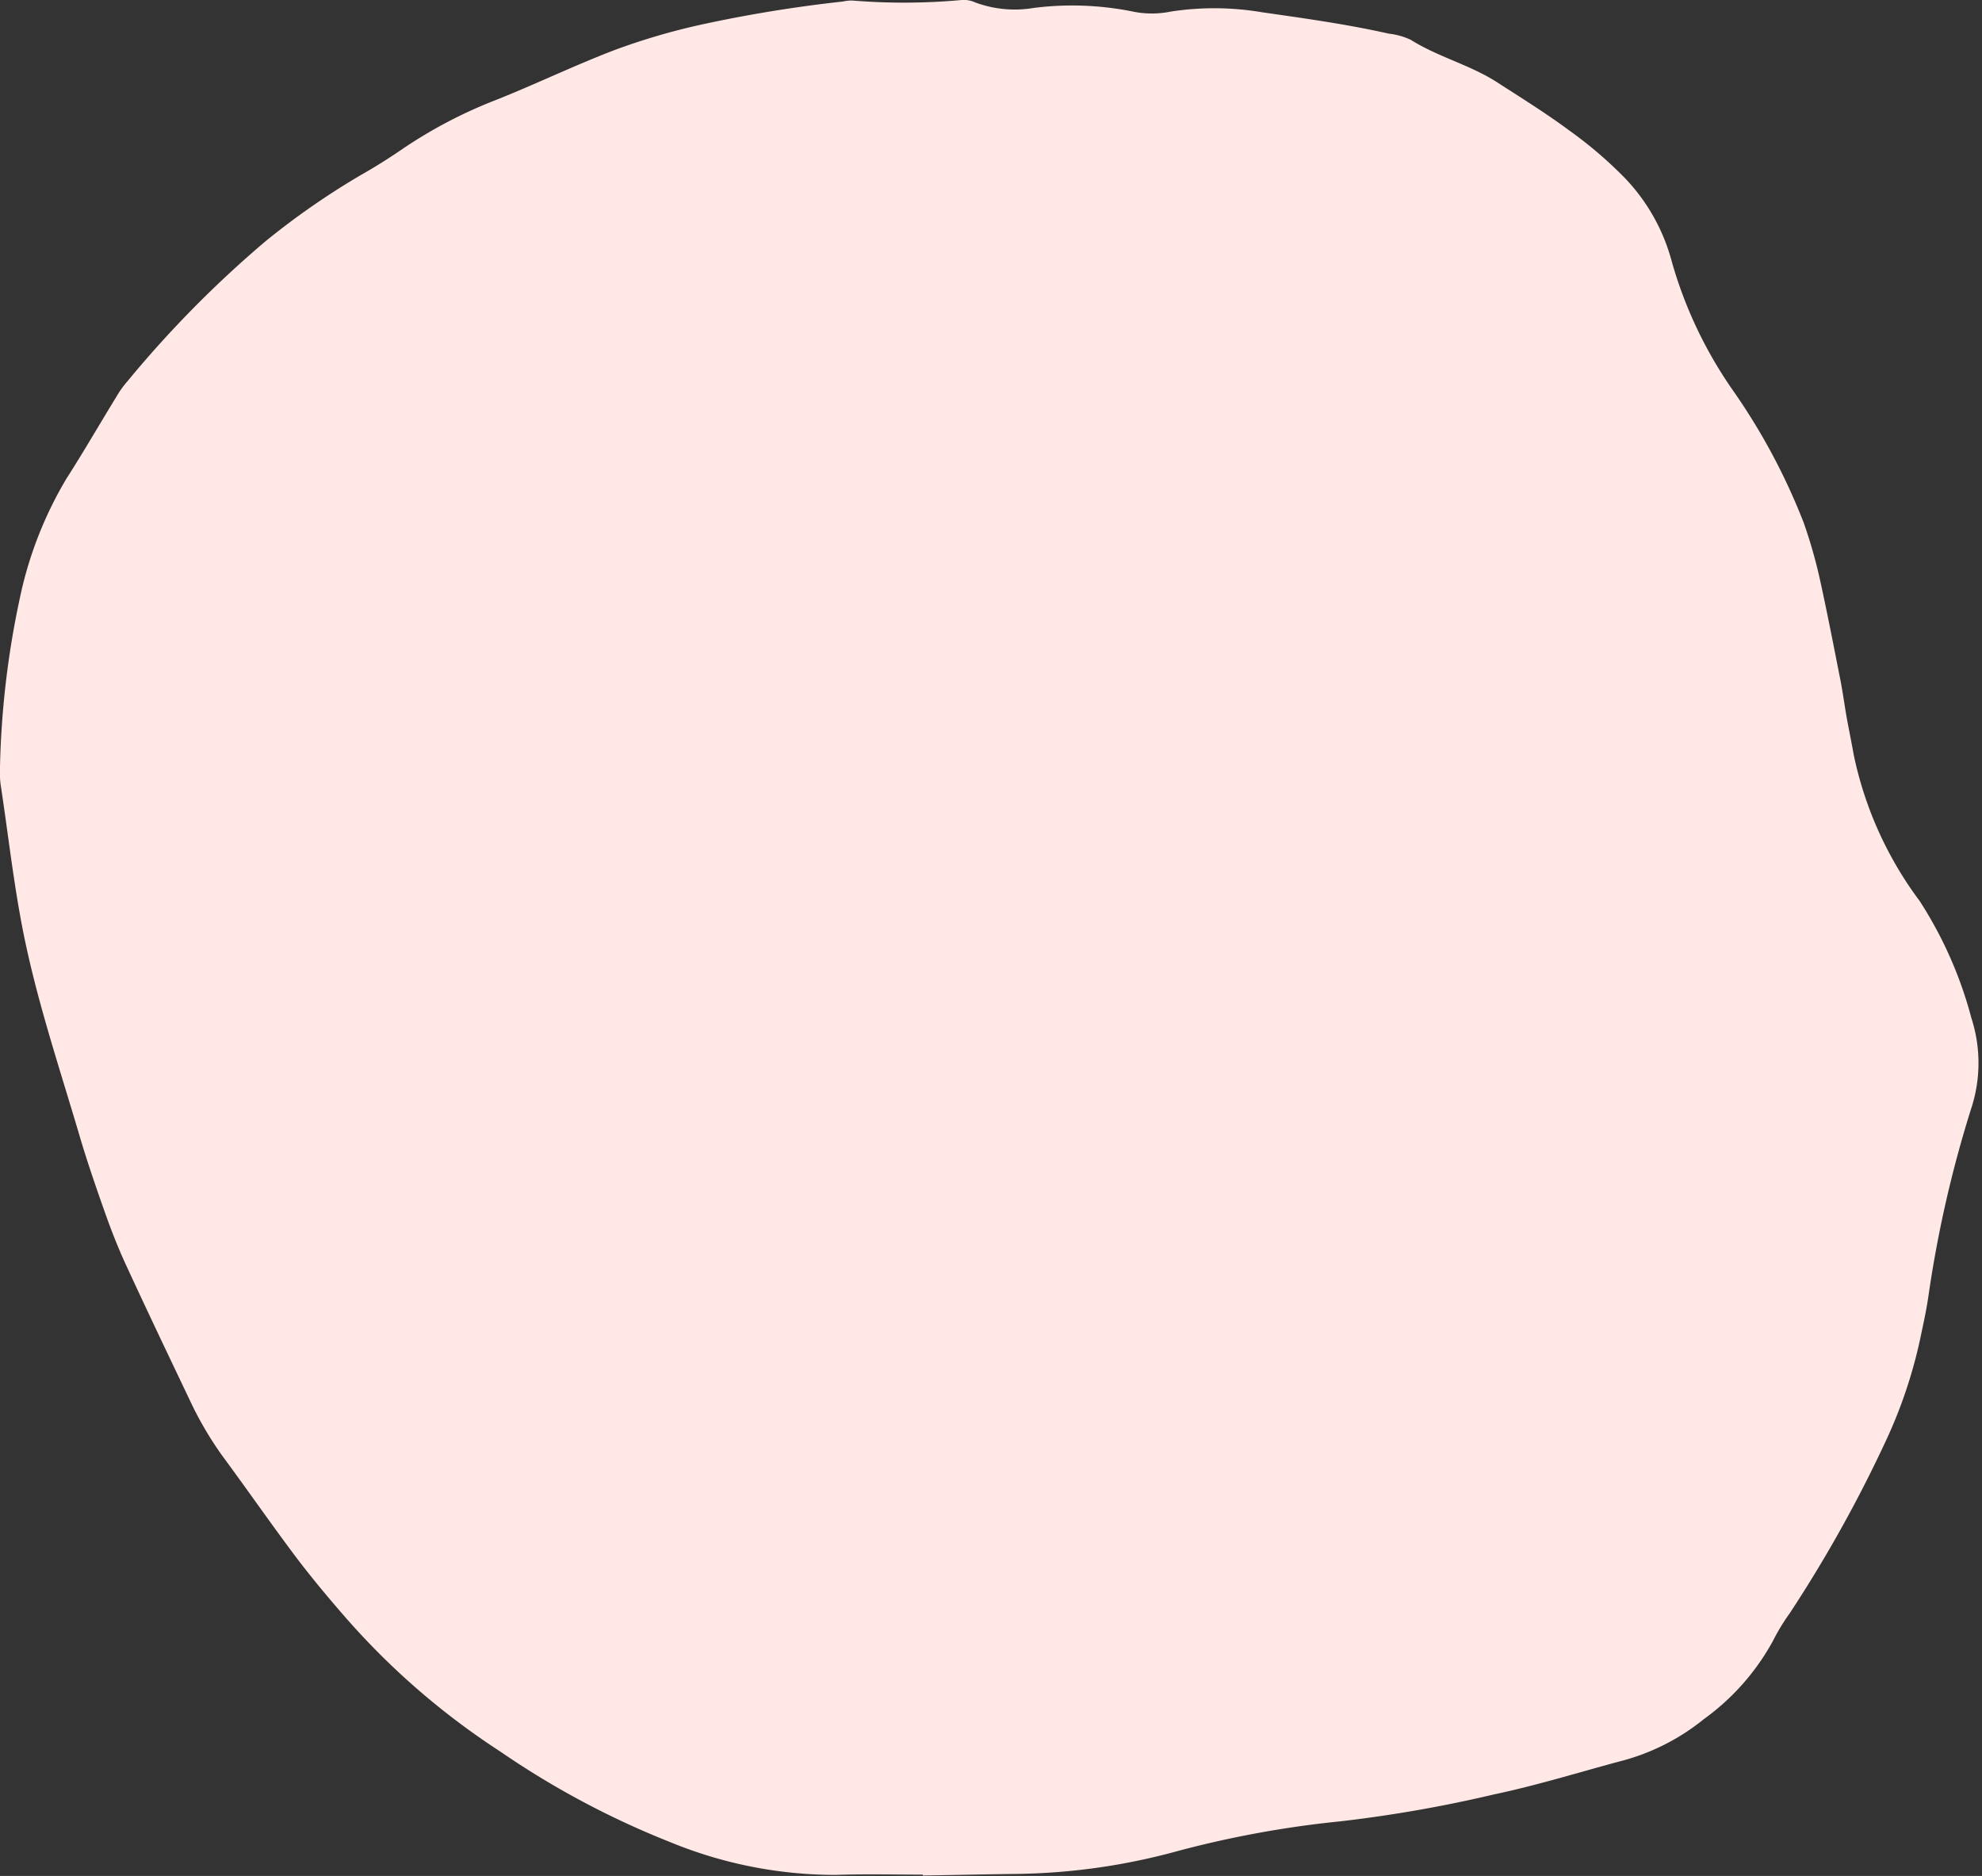 <?xml version="1.0" encoding="UTF-8"?><svg xmlns="http://www.w3.org/2000/svg" xmlns:xlink="http://www.w3.org/1999/xlink" contentScriptType="text/ecmascript" fill="#000000" width="57.8" zoomAndPan="magnify" contentStyleType="text/css" viewBox="-0.0 -0.0 57.8 54.7" height="54.7" preserveAspectRatio="xMidYMid meet" version="1"><rect x="-0.0" y="-0.0" width="57.8" height="54.7" fill="#333333" stroke="none"/><g id="change1_1"><path fill="#ffe8e5" d="M57.49,29.683a11.851,11.851,0,0,0-1.508-3.411,10.8,10.8,0,0,1-1.918-4.24c-.063-.349-.133-.7-.2-1.051-.07-.394-.122-.792-.2-1.186-.19-.962-.376-1.925-.587-2.883a14.43,14.43,0,0,0-.476-1.669,18.3,18.3,0,0,0-2.081-3.883,12.51,12.51,0,0,1-1.765-3.727A5.6,5.6,0,0,0,47.394,5.2,12.151,12.151,0,0,0,45.77,3.809c-.68-.505-1.4-.951-2.114-1.412-.792-.509-1.721-.736-2.516-1.237A2.055,2.055,0,0,0,40.5.981C39.278.706,38.041.535,36.8.357A8.332,8.332,0,0,0,34.139.338,2.756,2.756,0,0,1,33.08.346,8.921,8.921,0,0,0,30.148.231a3.315,3.315,0,0,1-1.709-.16A.789.789,0,0,0,28.049,0a18.522,18.522,0,0,1-3.2.015,1.241,1.241,0,0,0-.264.029,39.779,39.779,0,0,0-4.1.666,19.072,19.072,0,0,0-2.564.75c-1.167.446-2.293.992-3.452,1.453A13.615,13.615,0,0,0,11.743,4.34q-.608.418-1.249.781a22.217,22.217,0,0,0-2.746,1.91,32.024,32.024,0,0,0-4.035,4.091,2.773,2.773,0,0,0-.312.435c-.491.8-.959,1.613-1.464,2.4A11.33,11.33,0,0,0,.58,17.435,26.019,26.019,0,0,0,0,22.348a2.893,2.893,0,0,0,.019.535C.242,24.34.4,25.8.692,27.249c.4,1.974,1.04,3.88,1.609,5.805.238.814.516,1.616.8,2.415.179.5.379,1,.606,1.486.6,1.3,1.215,2.587,1.828,3.873a10.153,10.153,0,0,0,.944,1.616c.717.97,1.405,1.962,2.126,2.924.457.606.944,1.19,1.442,1.762a21.6,21.6,0,0,0,4.537,3.939,24.974,24.974,0,0,0,4.953,2.642,12.668,12.668,0,0,0,4.831.959c.847-.03,1.694-.008,2.545-.008v.026c.937-.015,1.873-.037,2.813-.048a18.554,18.554,0,0,0,4.493-.632,30.054,30.054,0,0,1,4.868-.9,38.936,38.936,0,0,0,4.478-.784c1.219-.257,2.415-.625,3.623-.952a6.4,6.4,0,0,0,2.5-1.244,6.87,6.87,0,0,0,2.018-2.286,5.988,5.988,0,0,1,.486-.8A39.227,39.227,0,0,0,55.049,41.9a13.961,13.961,0,0,0,.988-3.051c.075-.349.149-.7.2-1.052a34.607,34.607,0,0,1,1.249-5.477A4.252,4.252,0,0,0,57.49,29.683Z"/></g></svg>
